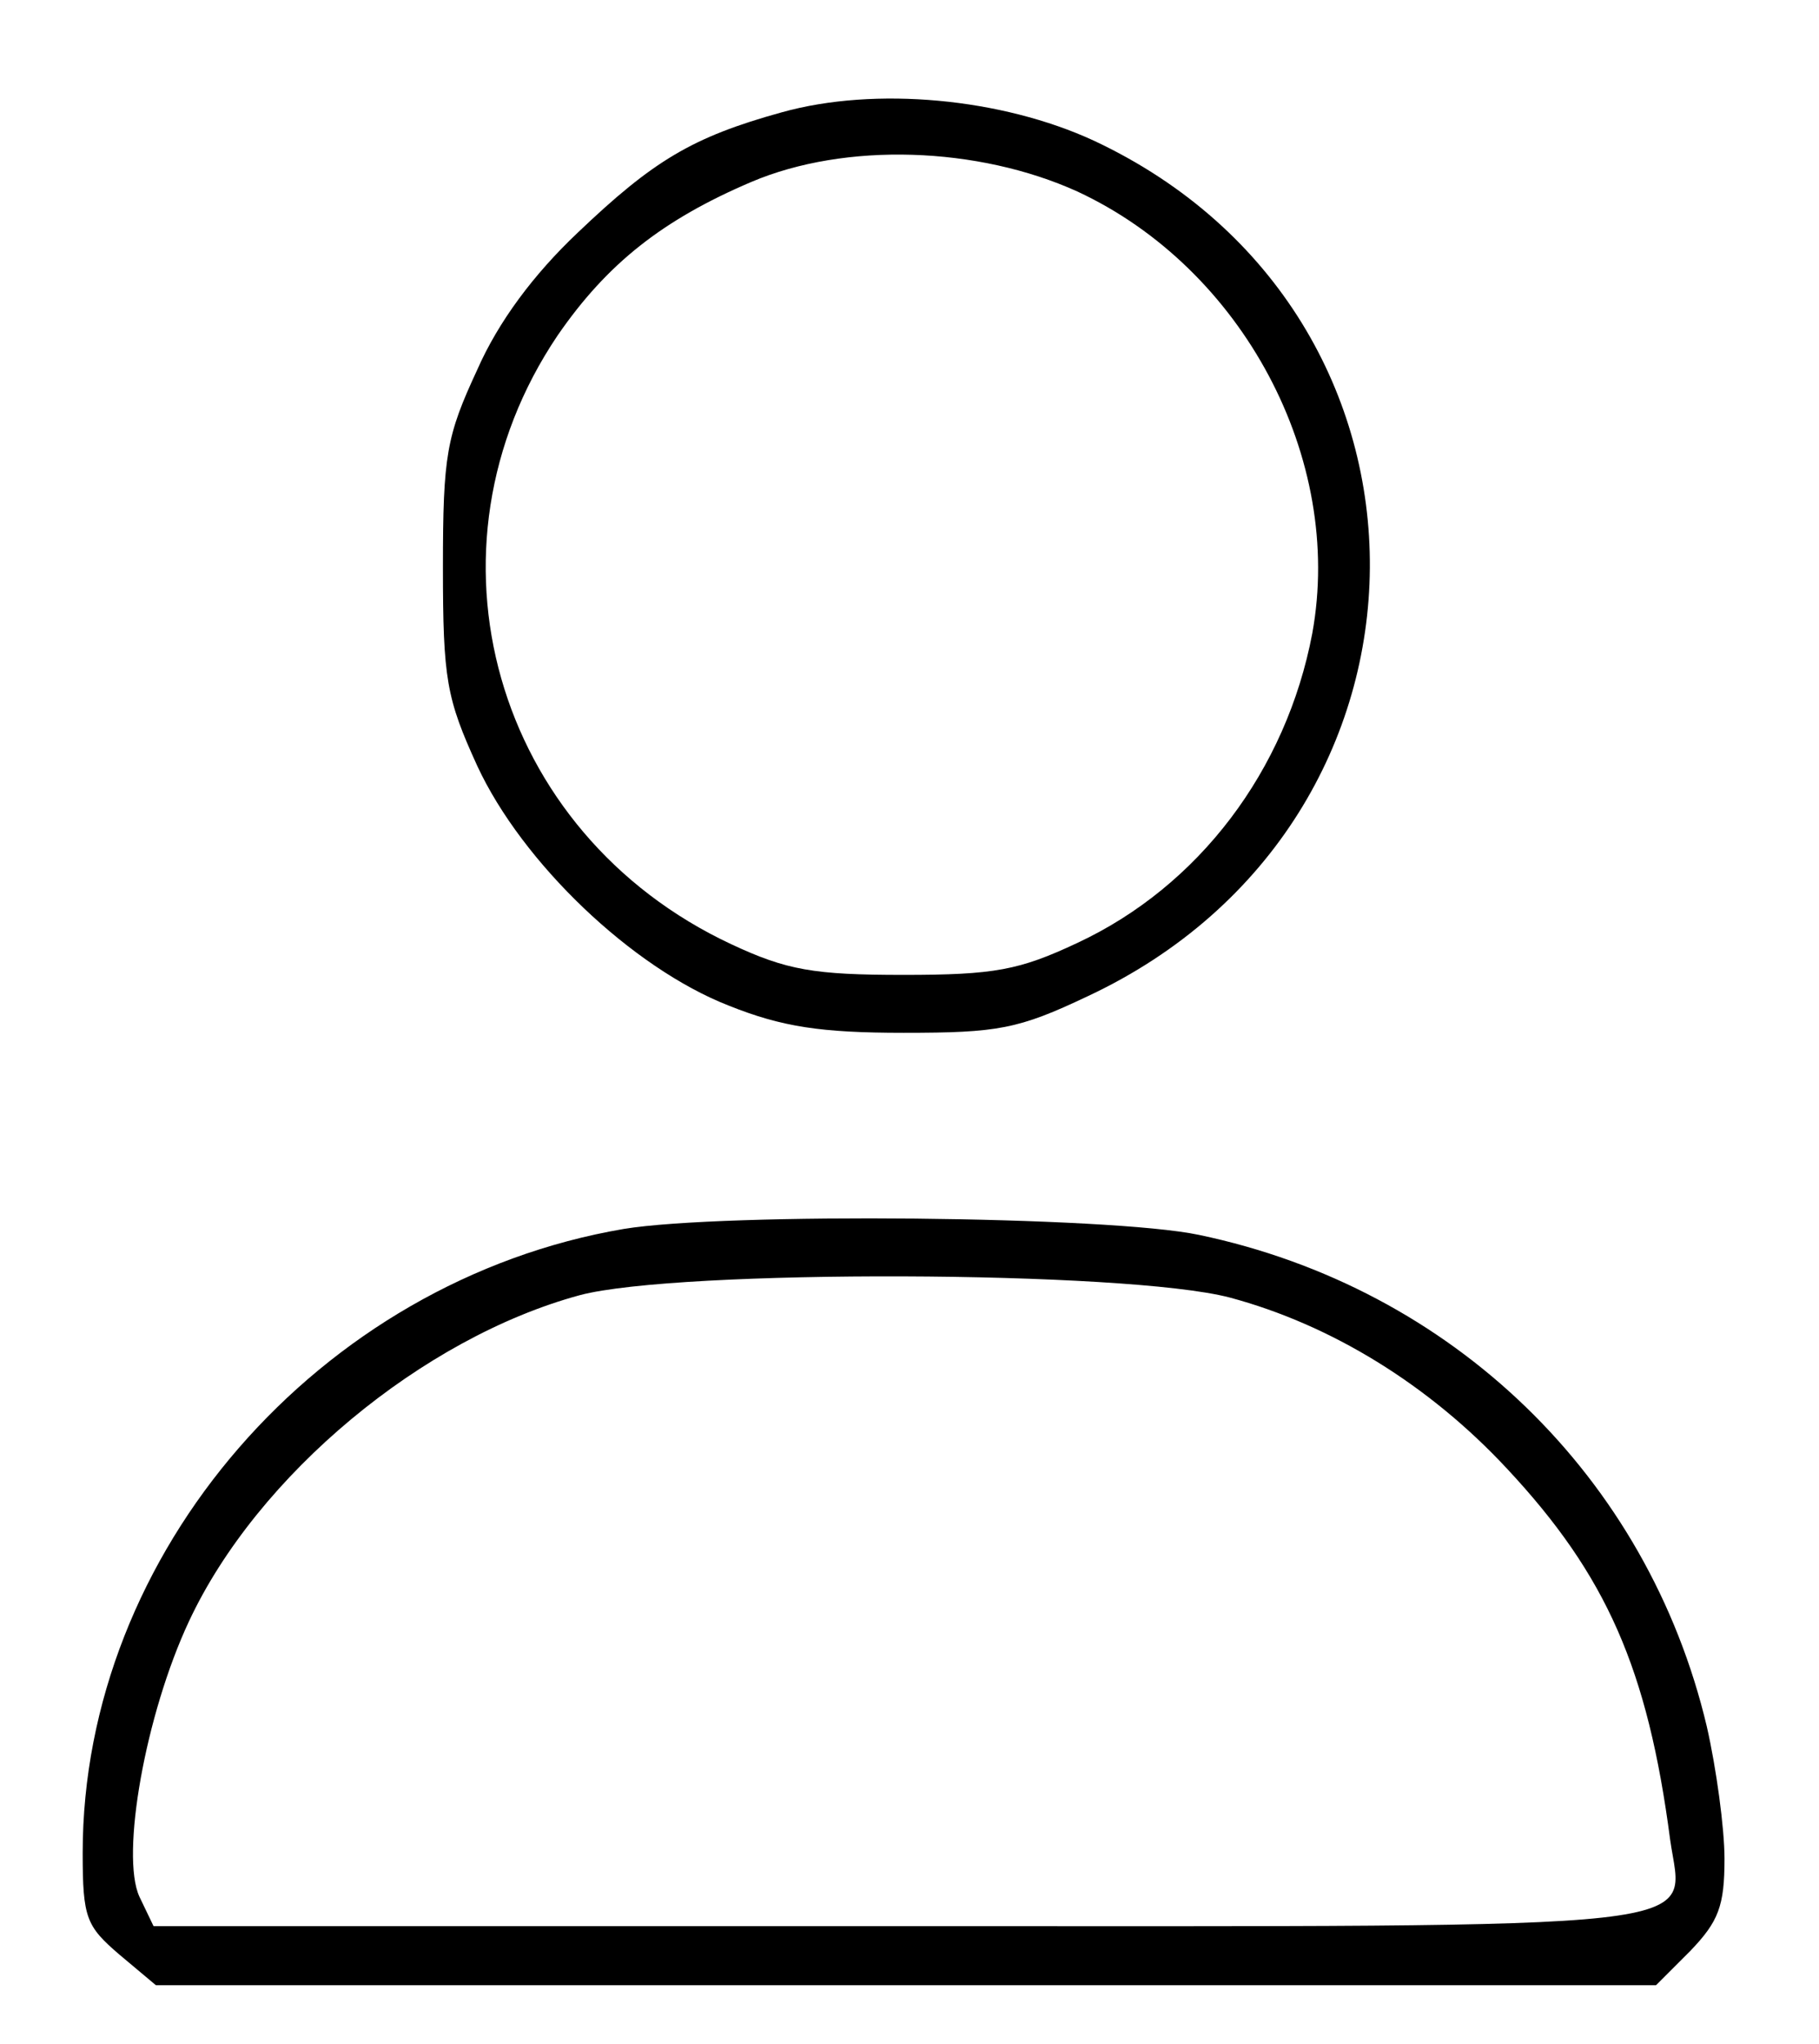 <?xml version="1.0" standalone="no"?>
<!DOCTYPE svg PUBLIC "-//W3C//DTD SVG 20010904//EN"
 "http://www.w3.org/TR/2001/REC-SVG-20010904/DTD/svg10.dtd">
<svg version="1.0" xmlns="http://www.w3.org/2000/svg"
 width="154pt" height="173pt" viewBox="0 0 154 173"
 preserveAspectRatio="xMidYMid meet">

<g transform="translate(0,173) scale(0.1,-0.1)"
fill="#000000" stroke="none">
<path d="M662 1635 c-76 -21 -109 -41 -173 -102 -37 -35 -67 -75 -85 -116 -26
-56 -29 -72 -29 -167 0 -95 3 -111 29 -168 38 -82 131 -171 213 -203 45 -18
78 -23 148 -23 80 0 97 3 156 31 316 148 319 577 5 724 -78 36 -185 46 -264
24z m250 -67 c140 -65 226 -226 199 -374 -22 -116 -96 -214 -199 -262 -49 -23
-70 -27 -147 -27 -76 0 -99 4 -146 26 -201 94 -269 334 -147 515 42 61 89 98
164 130 80 34 192 30 276 -8z"/>
<path d="M528 690 c-258 -44 -458 -274 -458 -528 0 -55 3 -62 31 -86 l31 -26
635 0 635 0 29 29 c24 25 29 38 29 78 0 26 -7 77 -15 112 -50 211 -215 371
-430 416 -76 16 -402 19 -487 5z m513 -58 c86 -23 169 -74 235 -145 84 -90
119 -169 138 -314 11 -78 54 -73 -655 -73 l-629 0 -12 25 c-16 35 5 154 42
233 58 124 198 240 331 276 83 22 462 21 550 -2z"/>
</g>
</svg>
